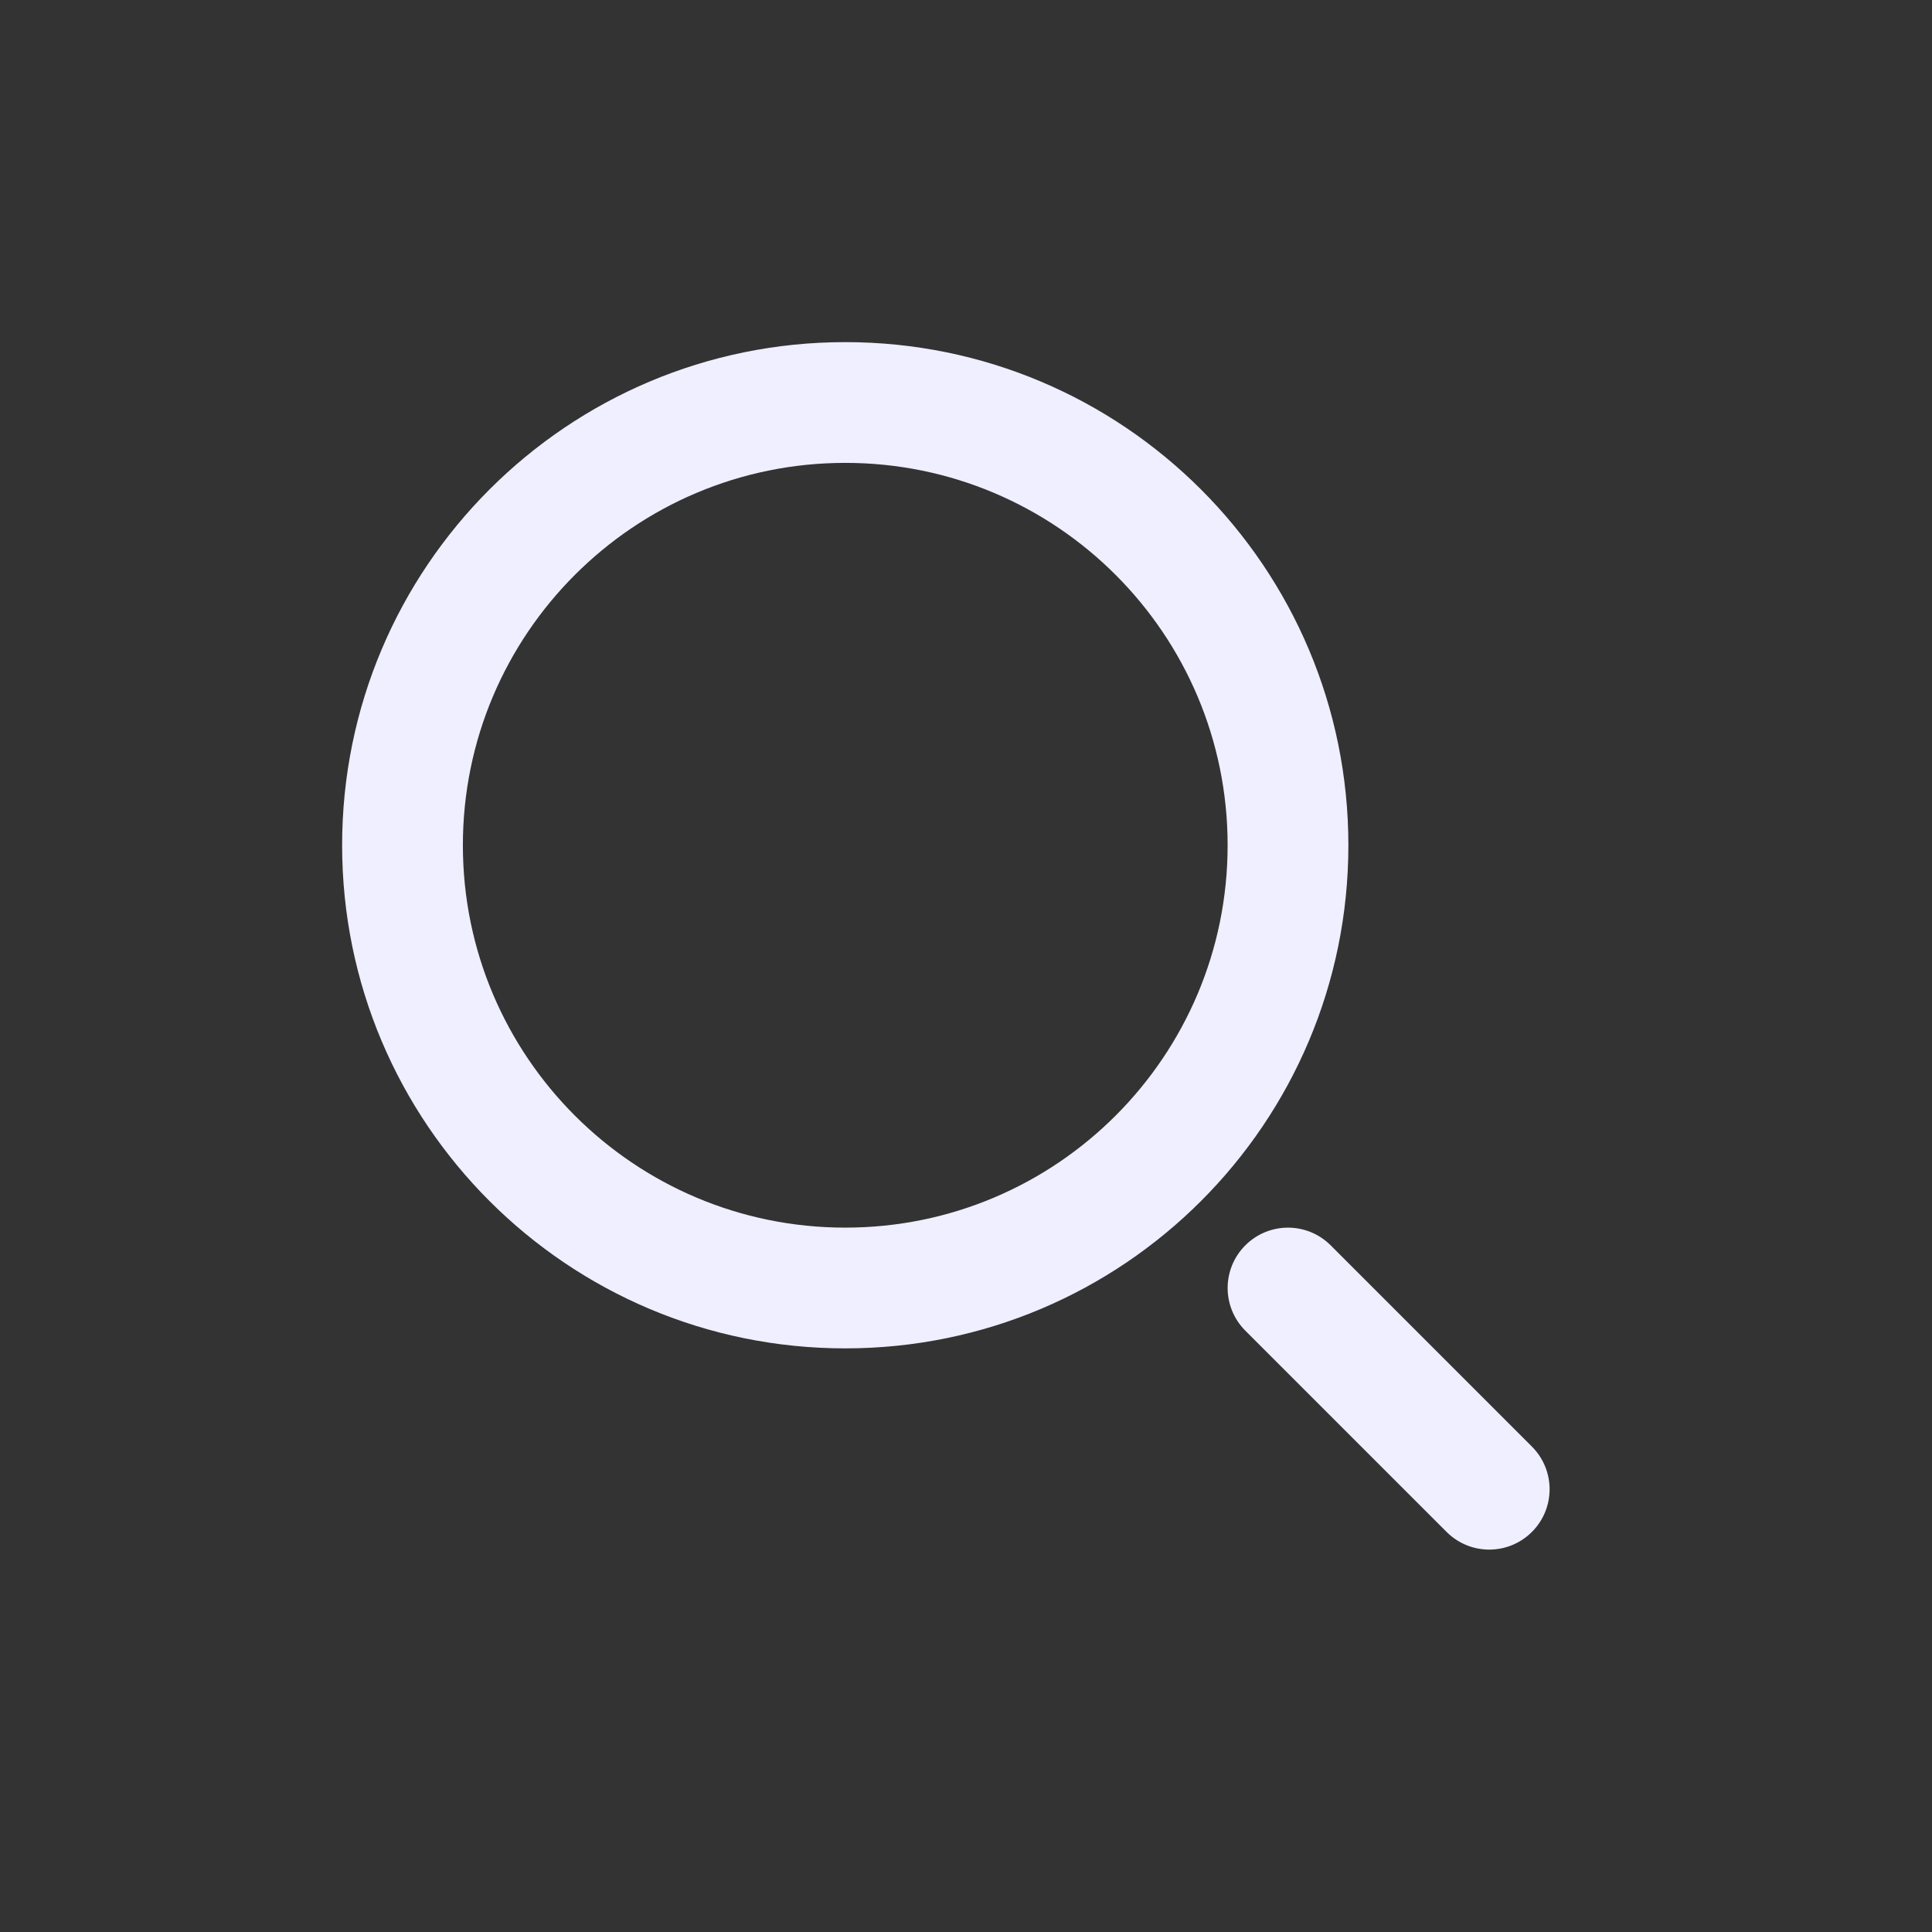 <svg width="24" height="24" viewBox="0 0 24 24" fill="none" xmlns="http://www.w3.org/2000/svg">
<rect x="0" y="0" width="24" height="24" fill="#333333" stroke="none"/>
<path d="M16.53 15.47C16.237 15.177 15.763 15.177 15.47 15.47C15.177 15.763 15.177 16.237 15.47 16.53L16.53 15.47ZM17.97 19.03C18.263 19.323 18.737 19.323 19.03 19.03C19.323 18.737 19.323 18.263 19.03 17.97L17.97 19.03ZM15.25 10.5C15.25 13.123 13.123 15.25 10.5 15.25V16.75C13.952 16.75 16.75 13.952 16.75 10.5H15.25ZM10.5 15.25C7.877 15.25 5.75 13.123 5.75 10.5H4.25C4.25 13.952 7.048 16.75 10.5 16.75V15.25ZM5.75 10.5C5.75 7.877 7.877 5.75 10.5 5.75V4.25C7.048 4.25 4.25 7.048 4.25 10.5H5.75ZM10.5 5.75C13.123 5.75 15.25 7.877 15.25 10.5H16.75C16.75 7.048 13.952 4.25 10.5 4.25V5.75ZM15.47 16.53L17.97 19.03L19.03 17.97L16.53 15.47L15.47 16.53Z" fill="#EFEFFF"/>
</svg>

